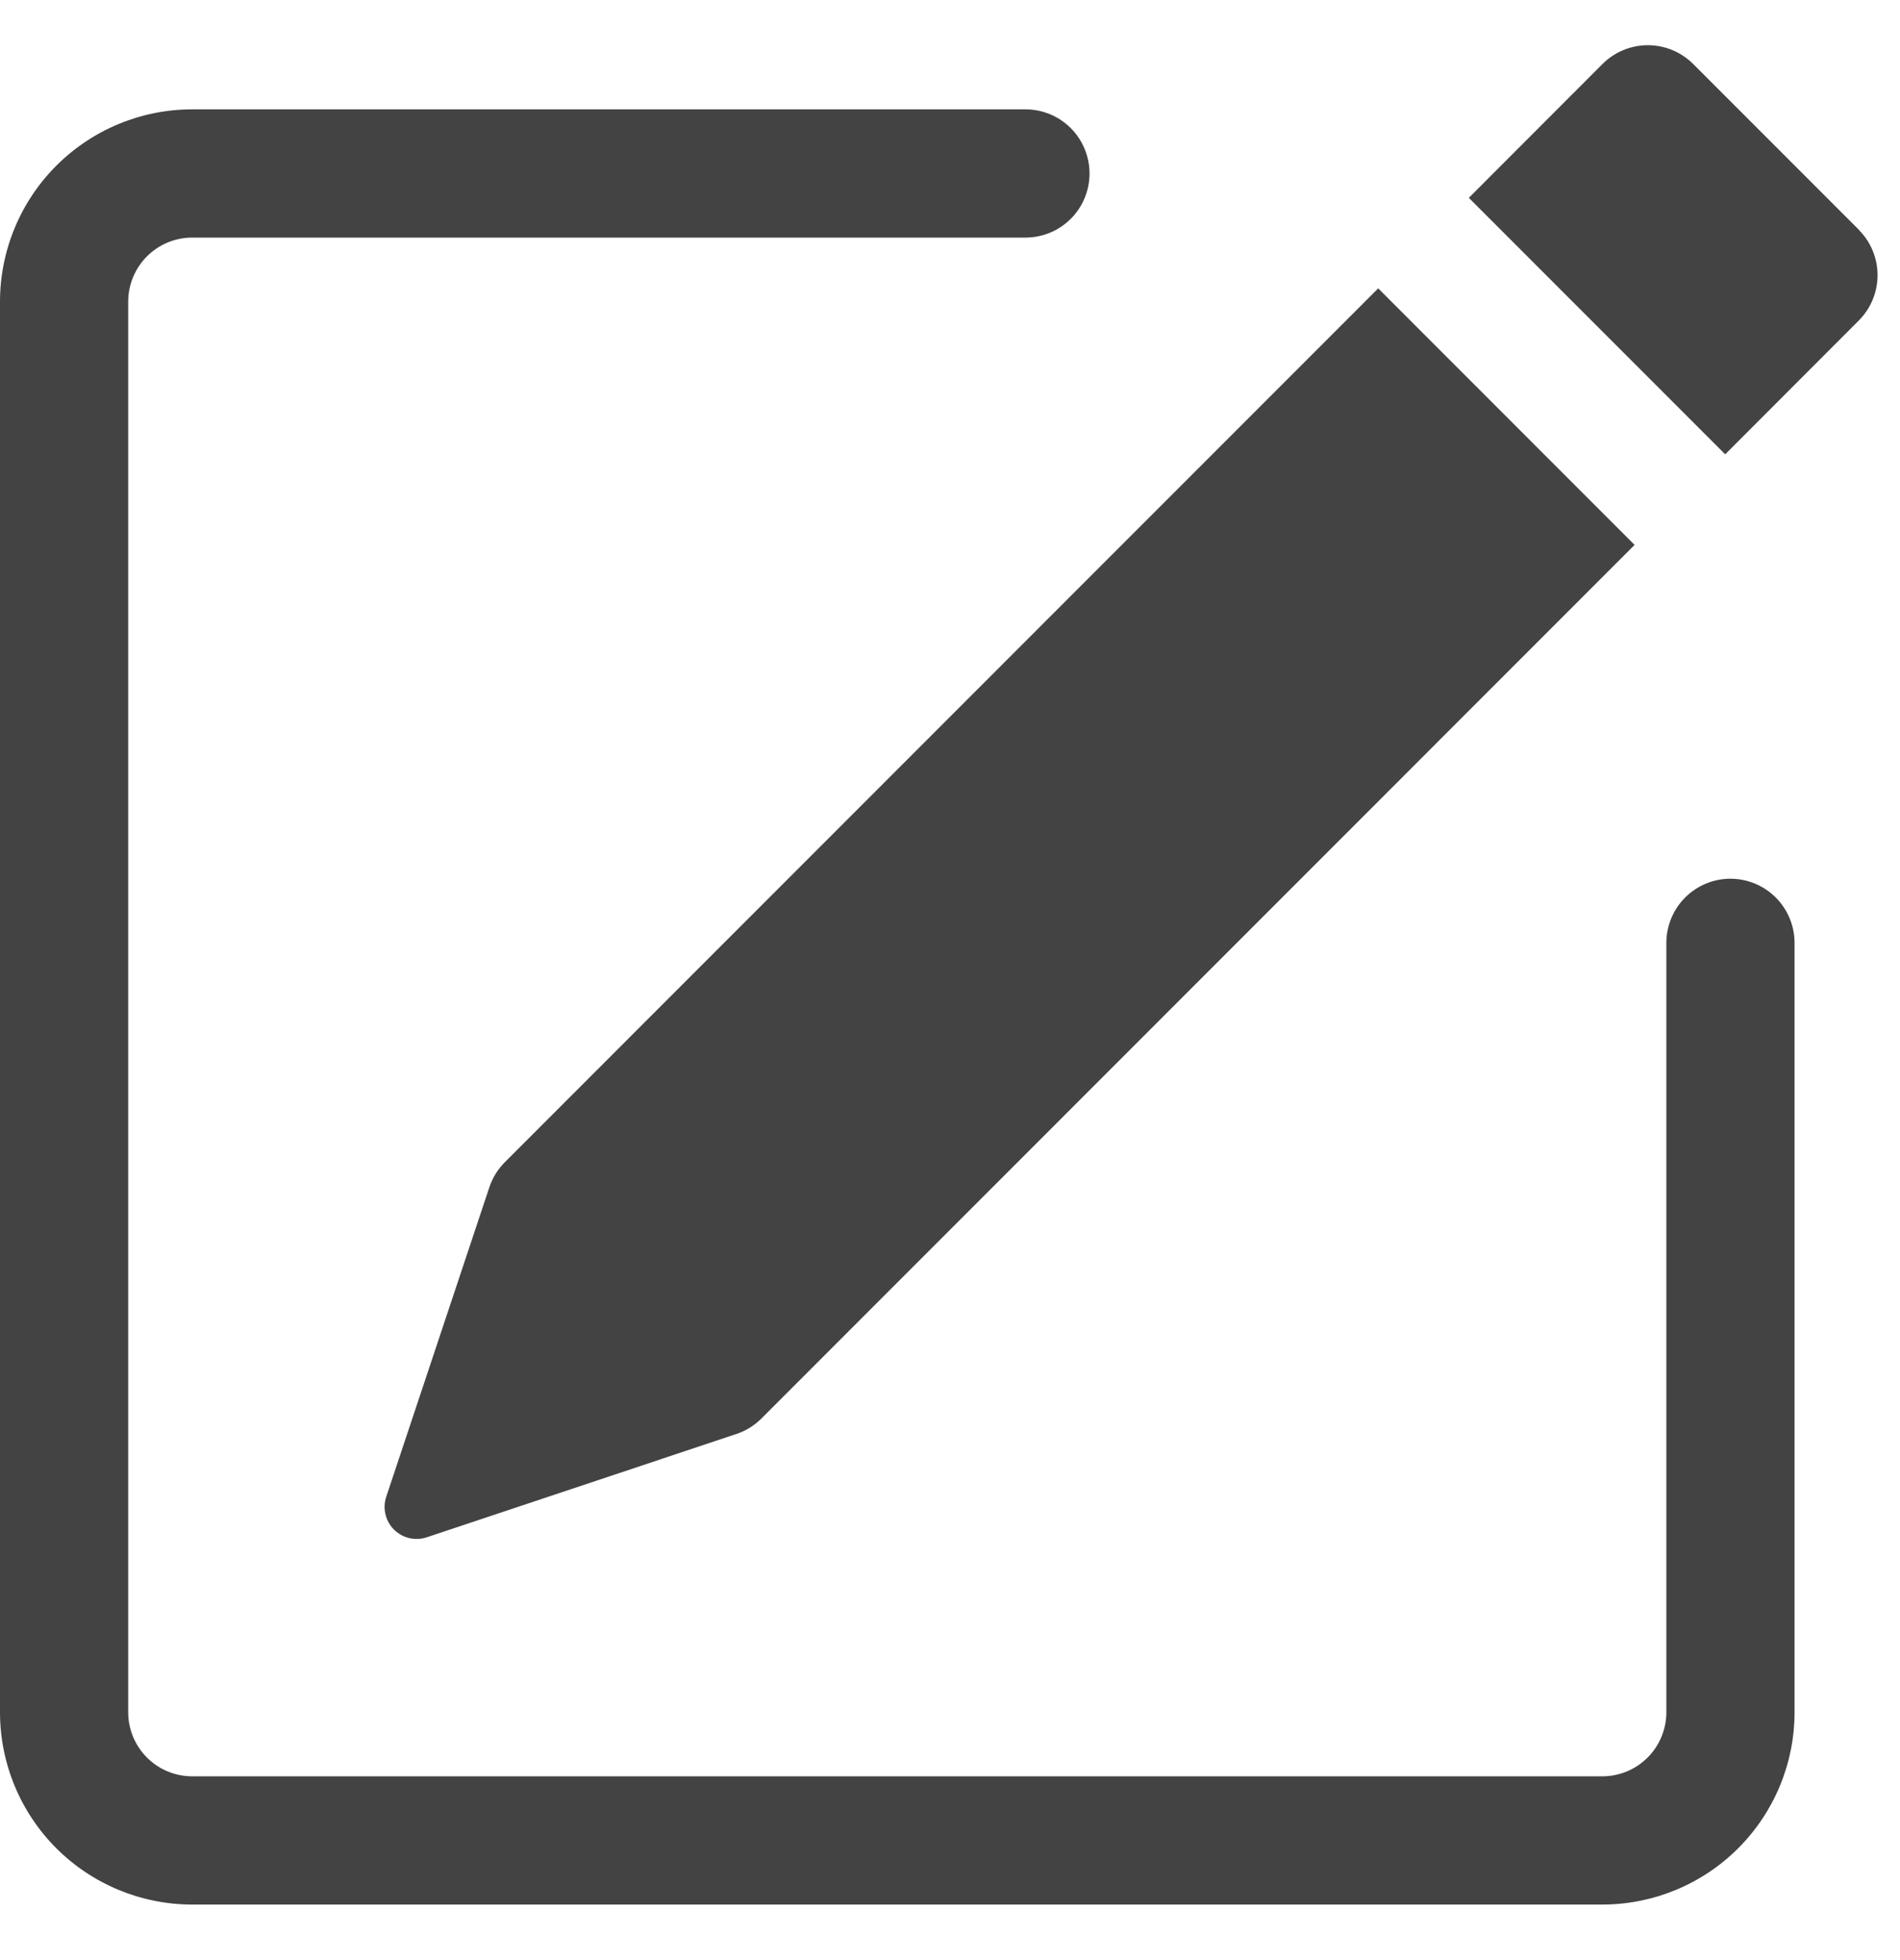 <svg width="32" height="33" viewBox="0 0 32 33" fill="none" xmlns="http://www.w3.org/2000/svg">
<path d="M31.307 3.871C31.509 4.073 31.622 4.347 31.622 4.633C31.622 4.918 31.509 5.192 31.307 5.395L29.056 7.649L24.738 3.331L26.99 1.077C27.192 0.875 27.467 0.761 27.753 0.761C28.039 0.761 28.314 0.875 28.516 1.077L31.307 3.868V3.871ZM27.529 9.173L23.212 4.855L8.504 19.565C8.385 19.684 8.295 19.829 8.242 19.988L6.505 25.2C6.473 25.295 6.469 25.397 6.492 25.494C6.515 25.592 6.564 25.681 6.635 25.752C6.706 25.822 6.795 25.872 6.892 25.895C6.99 25.918 7.092 25.914 7.187 25.882L12.398 24.144C12.557 24.092 12.702 24.003 12.821 23.885L27.529 9.175V9.173Z" fill="#434343"/>
<path fill-rule="evenodd" clip-rule="evenodd" d="M0 28.827C0 29.686 0.341 30.509 0.948 31.117C1.556 31.724 2.379 32.065 3.238 32.065H26.985C27.844 32.065 28.668 31.724 29.275 31.117C29.883 30.509 30.224 29.686 30.224 28.827V15.874C30.224 15.588 30.11 15.313 29.908 15.111C29.705 14.908 29.431 14.794 29.144 14.794C28.858 14.794 28.584 14.908 28.381 15.111C28.179 15.313 28.065 15.588 28.065 15.874V28.827C28.065 29.113 27.951 29.388 27.749 29.59C27.546 29.793 27.272 29.906 26.985 29.906H3.238C2.952 29.906 2.677 29.793 2.475 29.59C2.273 29.388 2.159 29.113 2.159 28.827V5.08C2.159 4.793 2.273 4.519 2.475 4.316C2.677 4.114 2.952 4 3.238 4H17.271C17.557 4 17.832 3.886 18.034 3.684C18.236 3.482 18.35 3.207 18.35 2.921C18.35 2.634 18.236 2.36 18.034 2.157C17.832 1.955 17.557 1.841 17.271 1.841H3.238C2.379 1.841 1.556 2.182 0.948 2.79C0.341 3.397 0 4.221 0 5.08V28.827Z" fill="#434343"/>
</svg>
